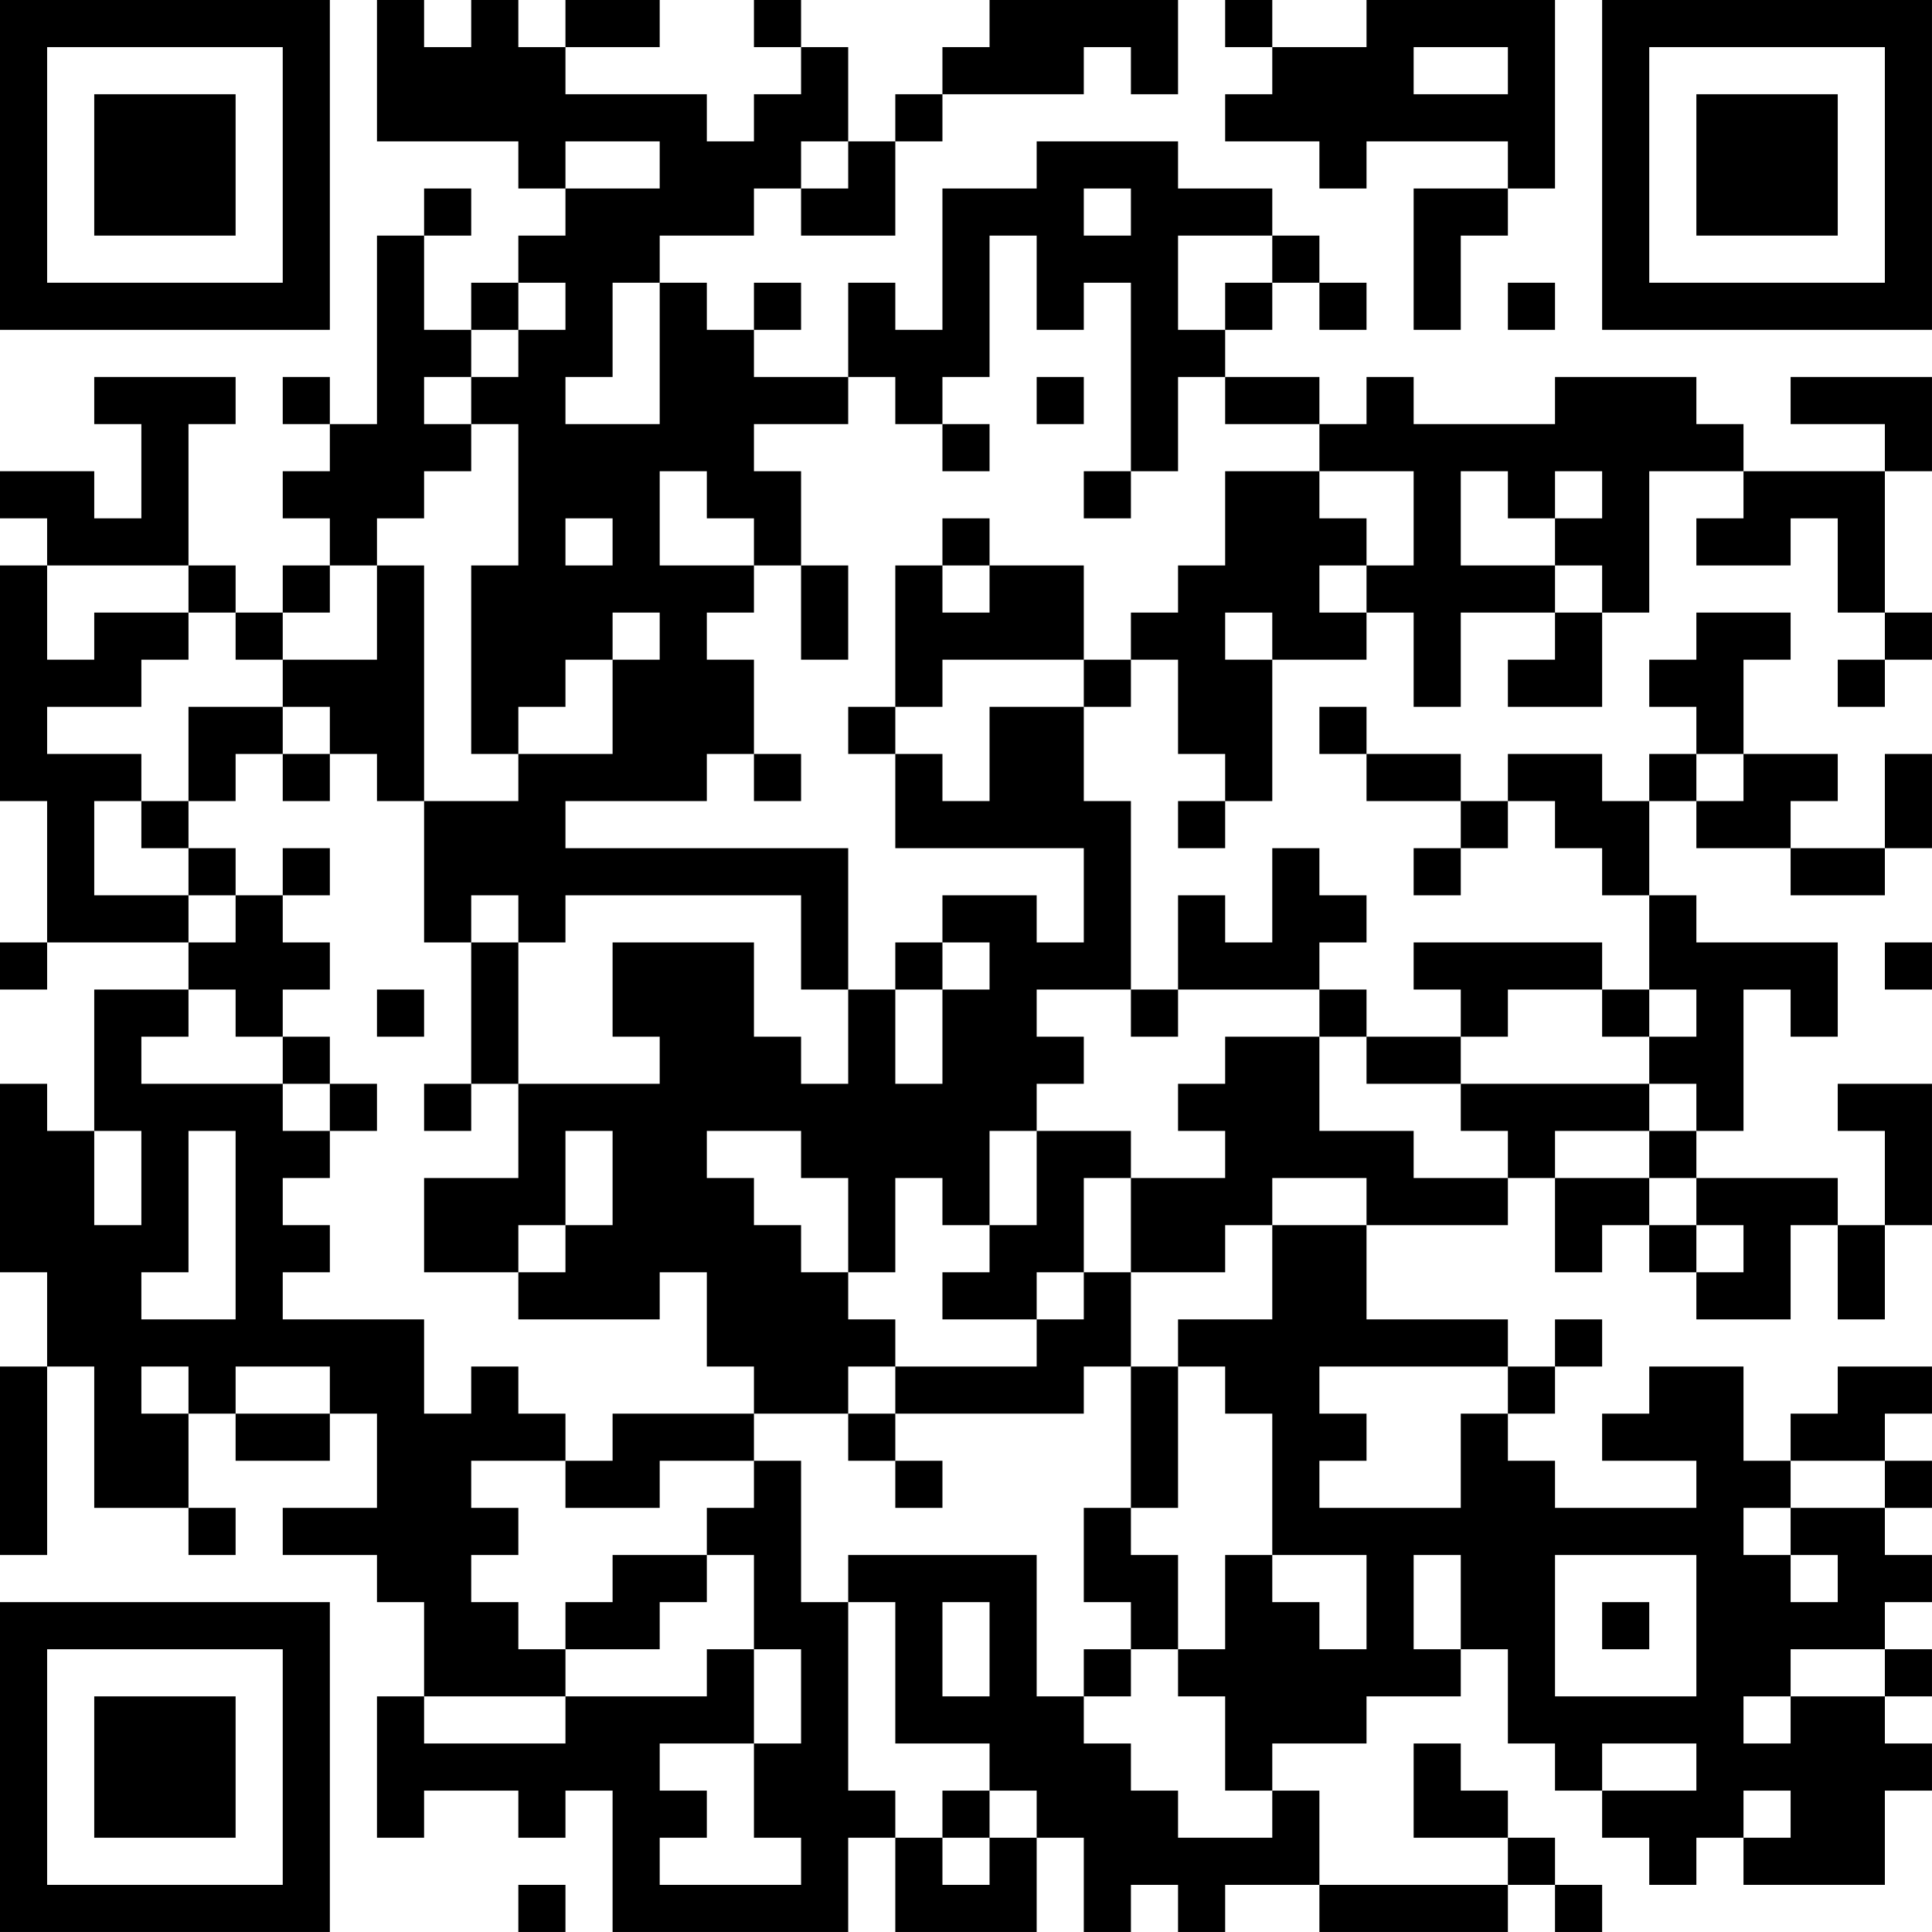 <?xml version="1.0" encoding="UTF-8"?>
<svg xmlns="http://www.w3.org/2000/svg" version="1.1" width="200" height="200" viewBox="0 0 200 200"><rect x="0" y="0" width="200" height="200" fill="#ffffff"/><g transform="scale(4.878)"><g transform="translate(0,0)"><path fill-rule="evenodd" d="M8 0L8 3L11 3L11 4L12 4L12 5L11 5L11 6L10 6L10 7L9 7L9 5L10 5L10 4L9 4L9 5L8 5L8 9L7 9L7 8L6 8L6 9L7 9L7 10L6 10L6 11L7 11L7 12L6 12L6 13L5 13L5 12L4 12L4 9L5 9L5 8L2 8L2 9L3 9L3 11L2 11L2 10L0 10L0 11L1 11L1 12L0 12L0 17L1 17L1 20L0 20L0 21L1 21L1 20L4 20L4 21L2 21L2 24L1 24L1 23L0 23L0 27L1 27L1 29L0 29L0 33L1 33L1 29L2 29L2 32L4 32L4 33L5 33L5 32L4 32L4 30L5 30L5 31L7 31L7 30L8 30L8 32L6 32L6 33L8 33L8 34L9 34L9 36L8 36L8 39L9 39L9 38L11 38L11 39L12 39L12 38L13 38L13 41L18 41L18 39L19 39L19 41L22 41L22 39L23 39L23 41L24 41L24 40L25 40L25 41L26 41L26 40L28 40L28 41L32 41L32 40L33 40L33 41L34 41L34 40L33 40L33 39L32 39L32 38L31 38L31 37L30 37L30 39L32 39L32 40L28 40L28 38L27 38L27 37L29 37L29 36L31 36L31 35L32 35L32 37L33 37L33 38L34 38L34 39L35 39L35 40L36 40L36 39L37 39L37 40L40 40L40 38L41 38L41 37L40 37L40 36L41 36L41 35L40 35L40 34L41 34L41 33L40 33L40 32L41 32L41 31L40 31L40 30L41 30L41 29L39 29L39 30L38 30L38 31L37 31L37 29L35 29L35 30L34 30L34 31L36 31L36 32L33 32L33 31L32 31L32 30L33 30L33 29L34 29L34 28L33 28L33 29L32 29L32 28L29 28L29 26L32 26L32 25L33 25L33 27L34 27L34 26L35 26L35 27L36 27L36 28L38 28L38 26L39 26L39 28L40 28L40 26L41 26L41 23L39 23L39 24L40 24L40 26L39 26L39 25L36 25L36 24L37 24L37 21L38 21L38 22L39 22L39 20L36 20L36 19L35 19L35 17L36 17L36 18L38 18L38 19L40 19L40 18L41 18L41 16L40 16L40 18L38 18L38 17L39 17L39 16L37 16L37 14L38 14L38 13L36 13L36 14L35 14L35 15L36 15L36 16L35 16L35 17L34 17L34 16L32 16L32 17L31 17L31 16L29 16L29 15L28 15L28 16L29 16L29 17L31 17L31 18L30 18L30 19L31 19L31 18L32 18L32 17L33 17L33 18L34 18L34 19L35 19L35 21L34 21L34 20L30 20L30 21L31 21L31 22L29 22L29 21L28 21L28 20L29 20L29 19L28 19L28 18L27 18L27 20L26 20L26 19L25 19L25 21L24 21L24 17L23 17L23 15L24 15L24 14L25 14L25 16L26 16L26 17L25 17L25 18L26 18L26 17L27 17L27 14L29 14L29 13L30 13L30 15L31 15L31 13L33 13L33 14L32 14L32 15L34 15L34 13L35 13L35 10L37 10L37 11L36 11L36 12L38 12L38 11L39 11L39 13L40 13L40 14L39 14L39 15L40 15L40 14L41 14L41 13L40 13L40 10L41 10L41 8L38 8L38 9L40 9L40 10L37 10L37 9L36 9L36 8L33 8L33 9L30 9L30 8L29 8L29 9L28 9L28 8L26 8L26 7L27 7L27 6L28 6L28 7L29 7L29 6L28 6L28 5L27 5L27 4L25 4L25 3L22 3L22 4L20 4L20 7L19 7L19 6L18 6L18 8L16 8L16 7L17 7L17 6L16 6L16 7L15 7L15 6L14 6L14 5L16 5L16 4L17 4L17 5L19 5L19 3L20 3L20 2L23 2L23 1L24 1L24 2L25 2L25 0L21 0L21 1L20 1L20 2L19 2L19 3L18 3L18 1L17 1L17 0L16 0L16 1L17 1L17 2L16 2L16 3L15 3L15 2L12 2L12 1L14 1L14 0L12 0L12 1L11 1L11 0L10 0L10 1L9 1L9 0ZM26 0L26 1L27 1L27 2L26 2L26 3L28 3L28 4L29 4L29 3L32 3L32 4L30 4L30 7L31 7L31 5L32 5L32 4L33 4L33 0L29 0L29 1L27 1L27 0ZM30 1L30 2L32 2L32 1ZM12 3L12 4L14 4L14 3ZM17 3L17 4L18 4L18 3ZM23 4L23 5L24 5L24 4ZM21 5L21 8L20 8L20 9L19 9L19 8L18 8L18 9L16 9L16 10L17 10L17 12L16 12L16 11L15 11L15 10L14 10L14 12L16 12L16 13L15 13L15 14L16 14L16 16L15 16L15 17L12 17L12 18L18 18L18 21L17 21L17 19L12 19L12 20L11 20L11 19L10 19L10 20L9 20L9 17L11 17L11 16L13 16L13 14L14 14L14 13L13 13L13 14L12 14L12 15L11 15L11 16L10 16L10 12L11 12L11 9L10 9L10 8L11 8L11 7L12 7L12 6L11 6L11 7L10 7L10 8L9 8L9 9L10 9L10 10L9 10L9 11L8 11L8 12L7 12L7 13L6 13L6 14L5 14L5 13L4 13L4 12L1 12L1 14L2 14L2 13L4 13L4 14L3 14L3 15L1 15L1 16L3 16L3 17L2 17L2 19L4 19L4 20L5 20L5 19L6 19L6 20L7 20L7 21L6 21L6 22L5 22L5 21L4 21L4 22L3 22L3 23L6 23L6 24L7 24L7 25L6 25L6 26L7 26L7 27L6 27L6 28L9 28L9 30L10 30L10 29L11 29L11 30L12 30L12 31L10 31L10 32L11 32L11 33L10 33L10 34L11 34L11 35L12 35L12 36L9 36L9 37L12 37L12 36L15 36L15 35L16 35L16 37L14 37L14 38L15 38L15 39L14 39L14 40L17 40L17 39L16 39L16 37L17 37L17 35L16 35L16 33L15 33L15 32L16 32L16 31L17 31L17 34L18 34L18 38L19 38L19 39L20 39L20 40L21 40L21 39L22 39L22 38L21 38L21 37L19 37L19 34L18 34L18 33L22 33L22 36L23 36L23 37L24 37L24 38L25 38L25 39L27 39L27 38L26 38L26 36L25 36L25 35L26 35L26 33L27 33L27 34L28 34L28 35L29 35L29 33L27 33L27 30L26 30L26 29L25 29L25 28L27 28L27 26L29 26L29 25L27 25L27 26L26 26L26 27L24 27L24 25L26 25L26 24L25 24L25 23L26 23L26 22L28 22L28 24L30 24L30 25L32 25L32 24L31 24L31 23L35 23L35 24L33 24L33 25L35 25L35 26L36 26L36 27L37 27L37 26L36 26L36 25L35 25L35 24L36 24L36 23L35 23L35 22L36 22L36 21L35 21L35 22L34 22L34 21L32 21L32 22L31 22L31 23L29 23L29 22L28 22L28 21L25 21L25 22L24 22L24 21L22 21L22 22L23 22L23 23L22 23L22 24L21 24L21 26L20 26L20 25L19 25L19 27L18 27L18 25L17 25L17 24L15 24L15 25L16 25L16 26L17 26L17 27L18 27L18 28L19 28L19 29L18 29L18 30L16 30L16 29L15 29L15 27L14 27L14 28L11 28L11 27L12 27L12 26L13 26L13 24L12 24L12 26L11 26L11 27L9 27L9 25L11 25L11 23L14 23L14 22L13 22L13 20L16 20L16 22L17 22L17 23L18 23L18 21L19 21L19 23L20 23L20 21L21 21L21 20L20 20L20 19L22 19L22 20L23 20L23 18L19 18L19 16L20 16L20 17L21 17L21 15L23 15L23 14L24 14L24 13L25 13L25 12L26 12L26 10L28 10L28 11L29 11L29 12L28 12L28 13L29 13L29 12L30 12L30 10L28 10L28 9L26 9L26 8L25 8L25 10L24 10L24 6L23 6L23 7L22 7L22 5ZM25 5L25 7L26 7L26 6L27 6L27 5ZM13 6L13 8L12 8L12 9L14 9L14 6ZM32 6L32 7L33 7L33 6ZM22 8L22 9L23 9L23 8ZM20 9L20 10L21 10L21 9ZM23 10L23 11L24 11L24 10ZM31 10L31 12L33 12L33 13L34 13L34 12L33 12L33 11L34 11L34 10L33 10L33 11L32 11L32 10ZM12 11L12 12L13 12L13 11ZM20 11L20 12L19 12L19 15L18 15L18 16L19 16L19 15L20 15L20 14L23 14L23 12L21 12L21 11ZM8 12L8 14L6 14L6 15L4 15L4 17L3 17L3 18L4 18L4 19L5 19L5 18L4 18L4 17L5 17L5 16L6 16L6 17L7 17L7 16L8 16L8 17L9 17L9 12ZM17 12L17 14L18 14L18 12ZM20 12L20 13L21 13L21 12ZM26 13L26 14L27 14L27 13ZM6 15L6 16L7 16L7 15ZM16 16L16 17L17 17L17 16ZM36 16L36 17L37 17L37 16ZM6 18L6 19L7 19L7 18ZM10 20L10 23L9 23L9 24L10 24L10 23L11 23L11 20ZM19 20L19 21L20 21L20 20ZM40 20L40 21L41 21L41 20ZM8 21L8 22L9 22L9 21ZM6 22L6 23L7 23L7 24L8 24L8 23L7 23L7 22ZM2 24L2 26L3 26L3 24ZM4 24L4 27L3 27L3 28L5 28L5 24ZM22 24L22 26L21 26L21 27L20 27L20 28L22 28L22 29L19 29L19 30L18 30L18 31L19 31L19 32L20 32L20 31L19 31L19 30L23 30L23 29L24 29L24 32L23 32L23 34L24 34L24 35L23 35L23 36L24 36L24 35L25 35L25 33L24 33L24 32L25 32L25 29L24 29L24 27L23 27L23 25L24 25L24 24ZM22 27L22 28L23 28L23 27ZM3 29L3 30L4 30L4 29ZM5 29L5 30L7 30L7 29ZM28 29L28 30L29 30L29 31L28 31L28 32L31 32L31 30L32 30L32 29ZM13 30L13 31L12 31L12 32L14 32L14 31L16 31L16 30ZM38 31L38 32L37 32L37 33L38 33L38 34L39 34L39 33L38 33L38 32L40 32L40 31ZM13 33L13 34L12 34L12 35L14 35L14 34L15 34L15 33ZM30 33L30 35L31 35L31 33ZM33 33L33 36L36 36L36 33ZM20 34L20 36L21 36L21 34ZM34 34L34 35L35 35L35 34ZM38 35L38 36L37 36L37 37L38 37L38 36L40 36L40 35ZM34 37L34 38L36 38L36 37ZM20 38L20 39L21 39L21 38ZM37 38L37 39L38 39L38 38ZM11 40L11 41L12 41L12 40ZM0 0L0 7L7 7L7 0ZM1 1L1 6L6 6L6 1ZM2 2L2 5L5 5L5 2ZM34 0L34 7L41 7L41 0ZM35 1L35 6L40 6L40 1ZM36 2L36 5L39 5L39 2ZM0 34L0 41L7 41L7 34ZM1 35L1 40L6 40L6 35ZM2 36L2 39L5 39L5 36Z" fill="#000000"/></g></g></svg>
